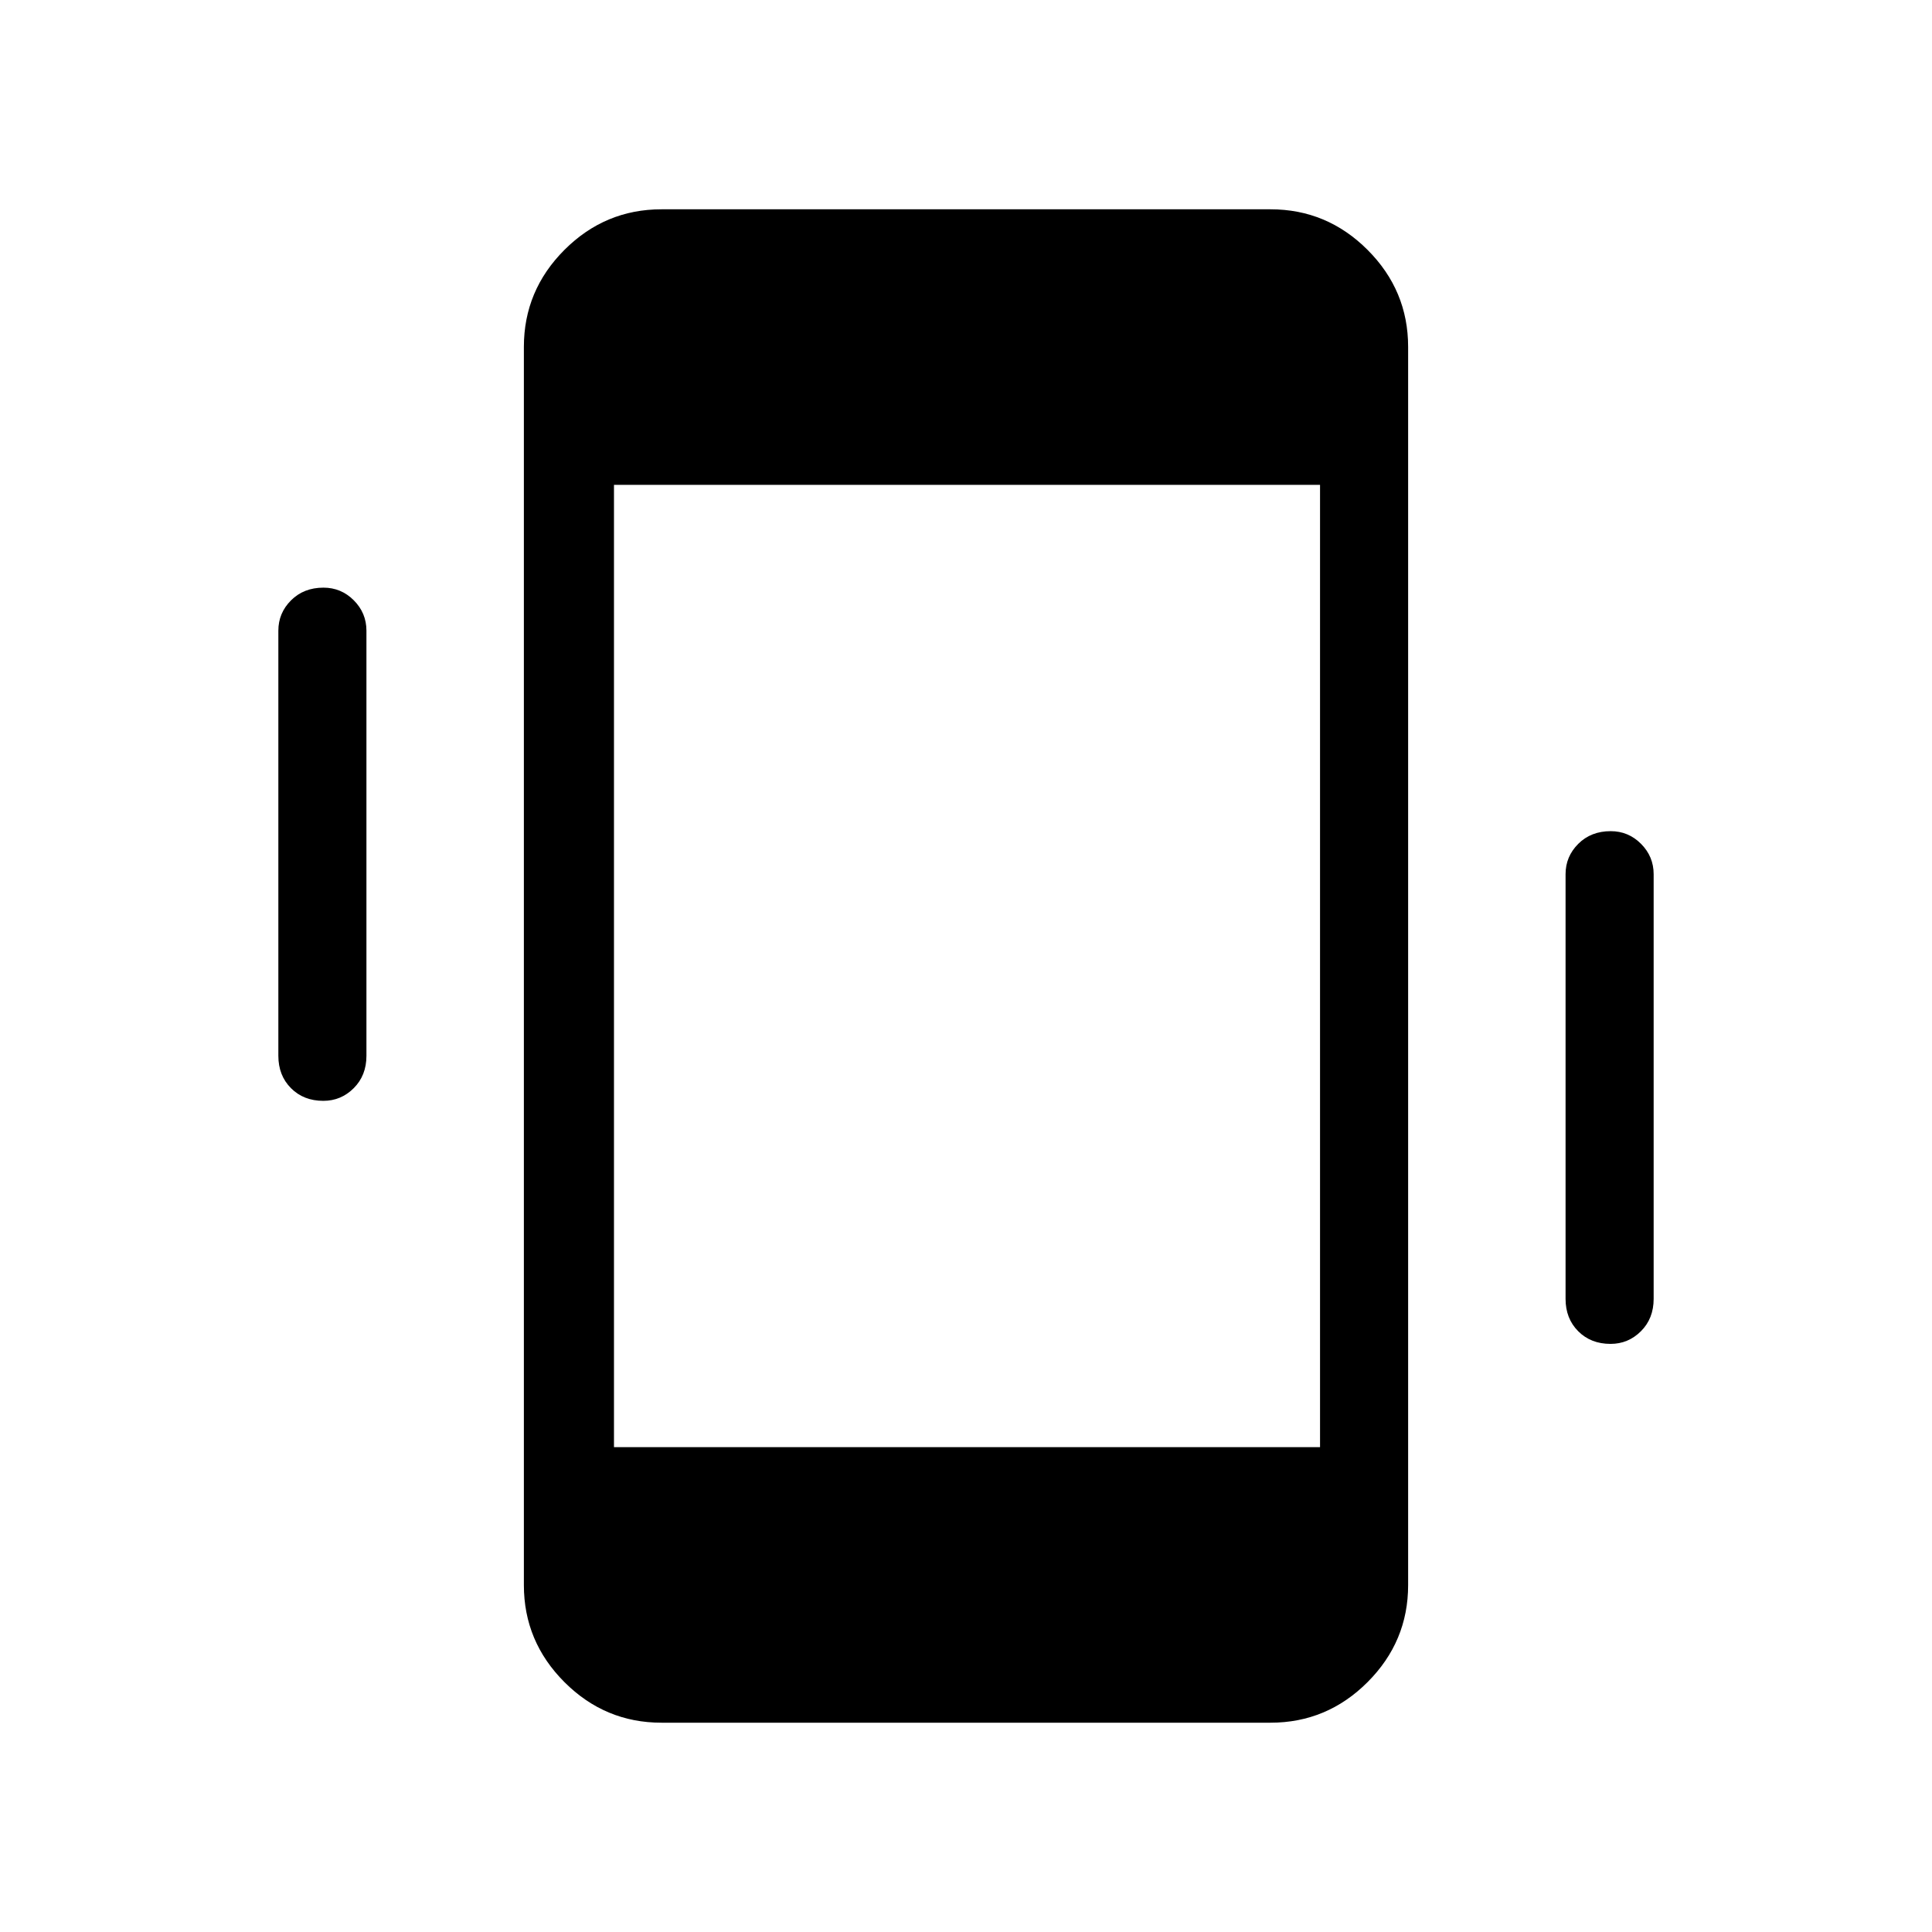<svg xmlns="http://www.w3.org/2000/svg" height="48" viewBox="0 -960 960 960" width="48"><path d="M160.65-413q-9.8 0-16.07-6.3t-6.27-16.08v-211.24q0-8.78 6.31-15.08 6.31-6.3 16.11-6.3 8.81 0 15.08 6.3t6.27 15.08v211.24q0 9.78-6.31 16.08-6.31 6.3-15.12 6.3Zm639.62 120.77q-9.81 0-16.08-6.3-6.27-6.3-6.27-16.09v-211q0-8.78 6.31-15.08 6.31-6.3 16.12-6.3 8.8 0 15.07 6.3t6.27 15.08v211q0 9.79-6.31 16.09-6.31 6.3-15.11 6.3ZM328.69-104q-28.06 0-48.22-20.16-20.16-20.17-20.16-48.22v-615.24q0-28.05 20.16-48.22Q300.63-856 328.69-856h302.62q28.06 0 48.22 20.16 20.16 20.17 20.16 48.22v615.24q0 28.05-20.16 48.22Q659.37-104 631.31-104H328.69Zm-23.61-136.92h350.84v-478.16H305.08v478.16Z"/></svg>